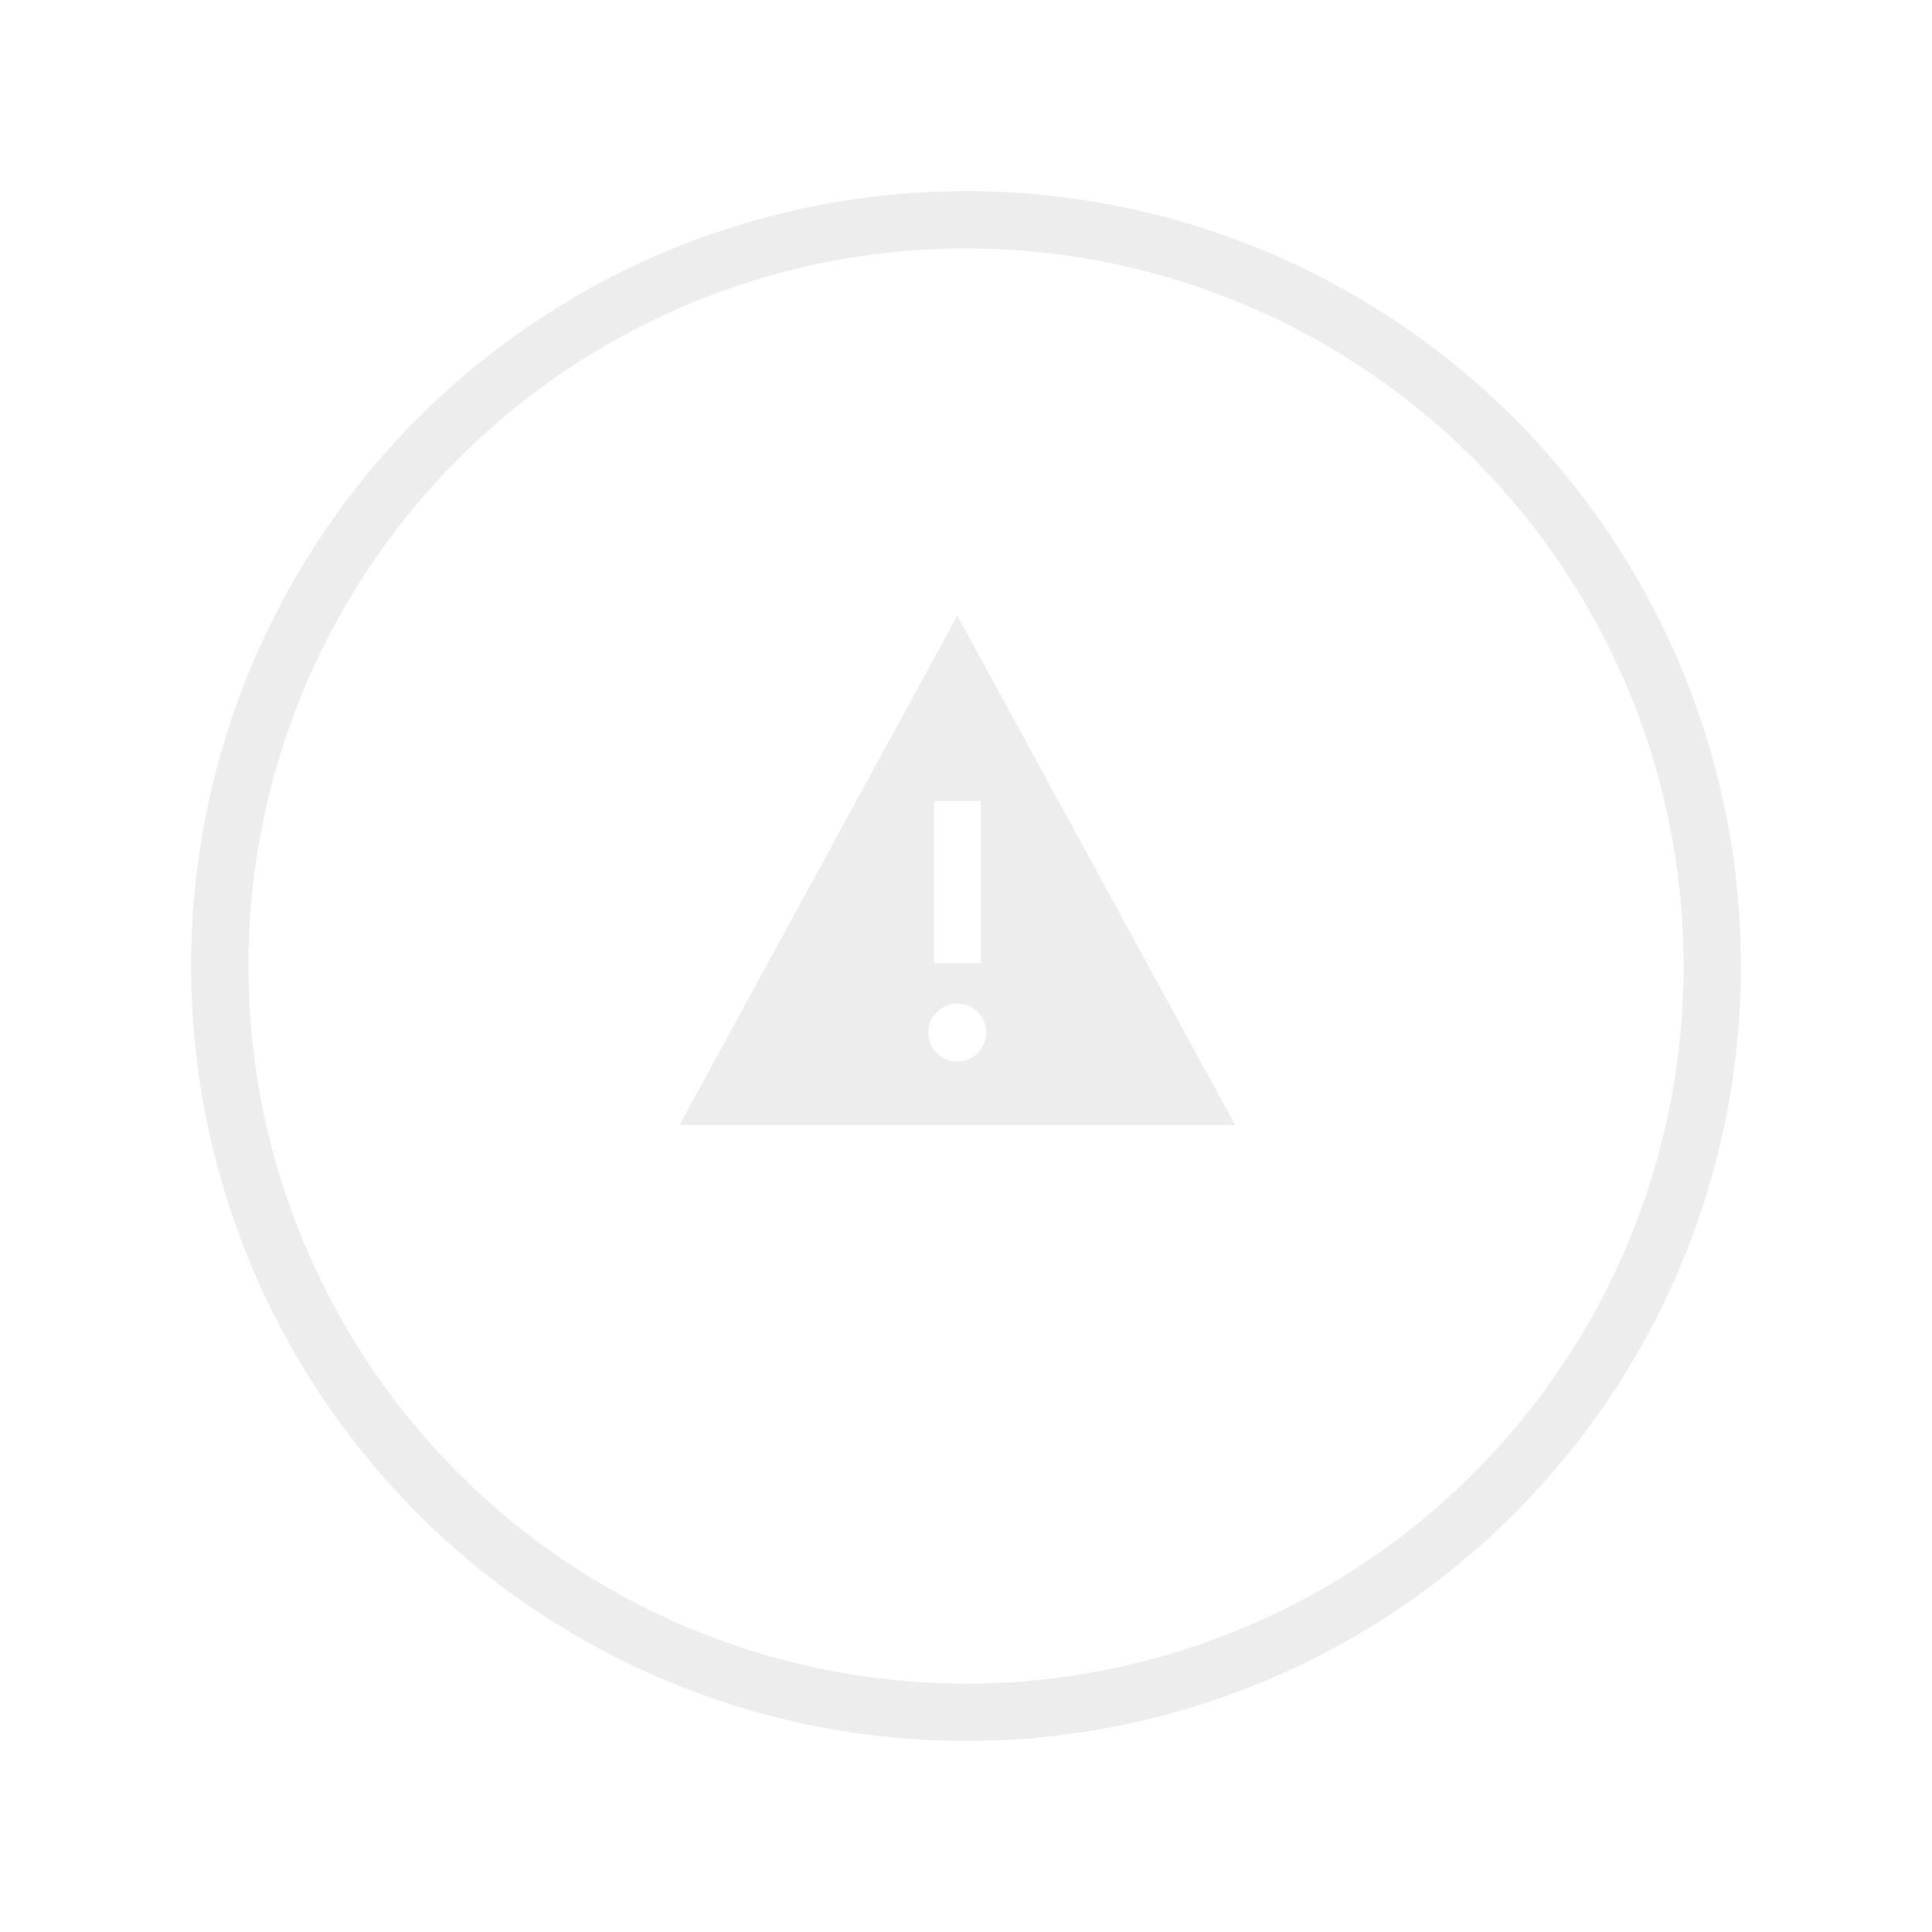<svg xmlns="http://www.w3.org/2000/svg" xmlns:xlink="http://www.w3.org/1999/xlink" width="91" height="91" viewBox="0 0 91 91">
  <defs>
    <filter id="Ellipse_23" x="0" y="0" width="91" height="91" filterUnits="userSpaceOnUse">
      <feOffset dy="3" input="SourceAlpha"/>
      <feGaussianBlur stdDeviation="3" result="blur"/>
      <feFlood flood-color="#fff" flood-opacity="0.2"/>
      <feComposite operator="in" in2="blur"/>
      <feComposite in="SourceGraphic"/>
    </filter>
  </defs>
  <g id="Component_7_1" data-name="Component 7 – 1" transform="translate(9 6)">
    <g transform="matrix(1, 0, 0, 1, -9, -6)" filter="url(#Ellipse_23)">
      <g id="Ellipse_23-2" data-name="Ellipse 23" transform="translate(9 6)" fill="none" stroke="#ededed" stroke-width="2.7">
        <circle cx="36.5" cy="36.5" r="36.5" stroke="none"/>
        <circle cx="36.5" cy="36.5" r="35.15" fill="none"/>
      </g>
    </g>
    <path id="iconmonstr-warning-7" d="M13.091,1,0,25H26.182ZM12,9.727h2.182v7.636H12ZM13.091,22a1.364,1.364,0,1,1,1.364-1.364A1.364,1.364,0,0,1,13.091,22Z" transform="translate(23 22)" fill="#ededed"/>
  </g>
</svg>
